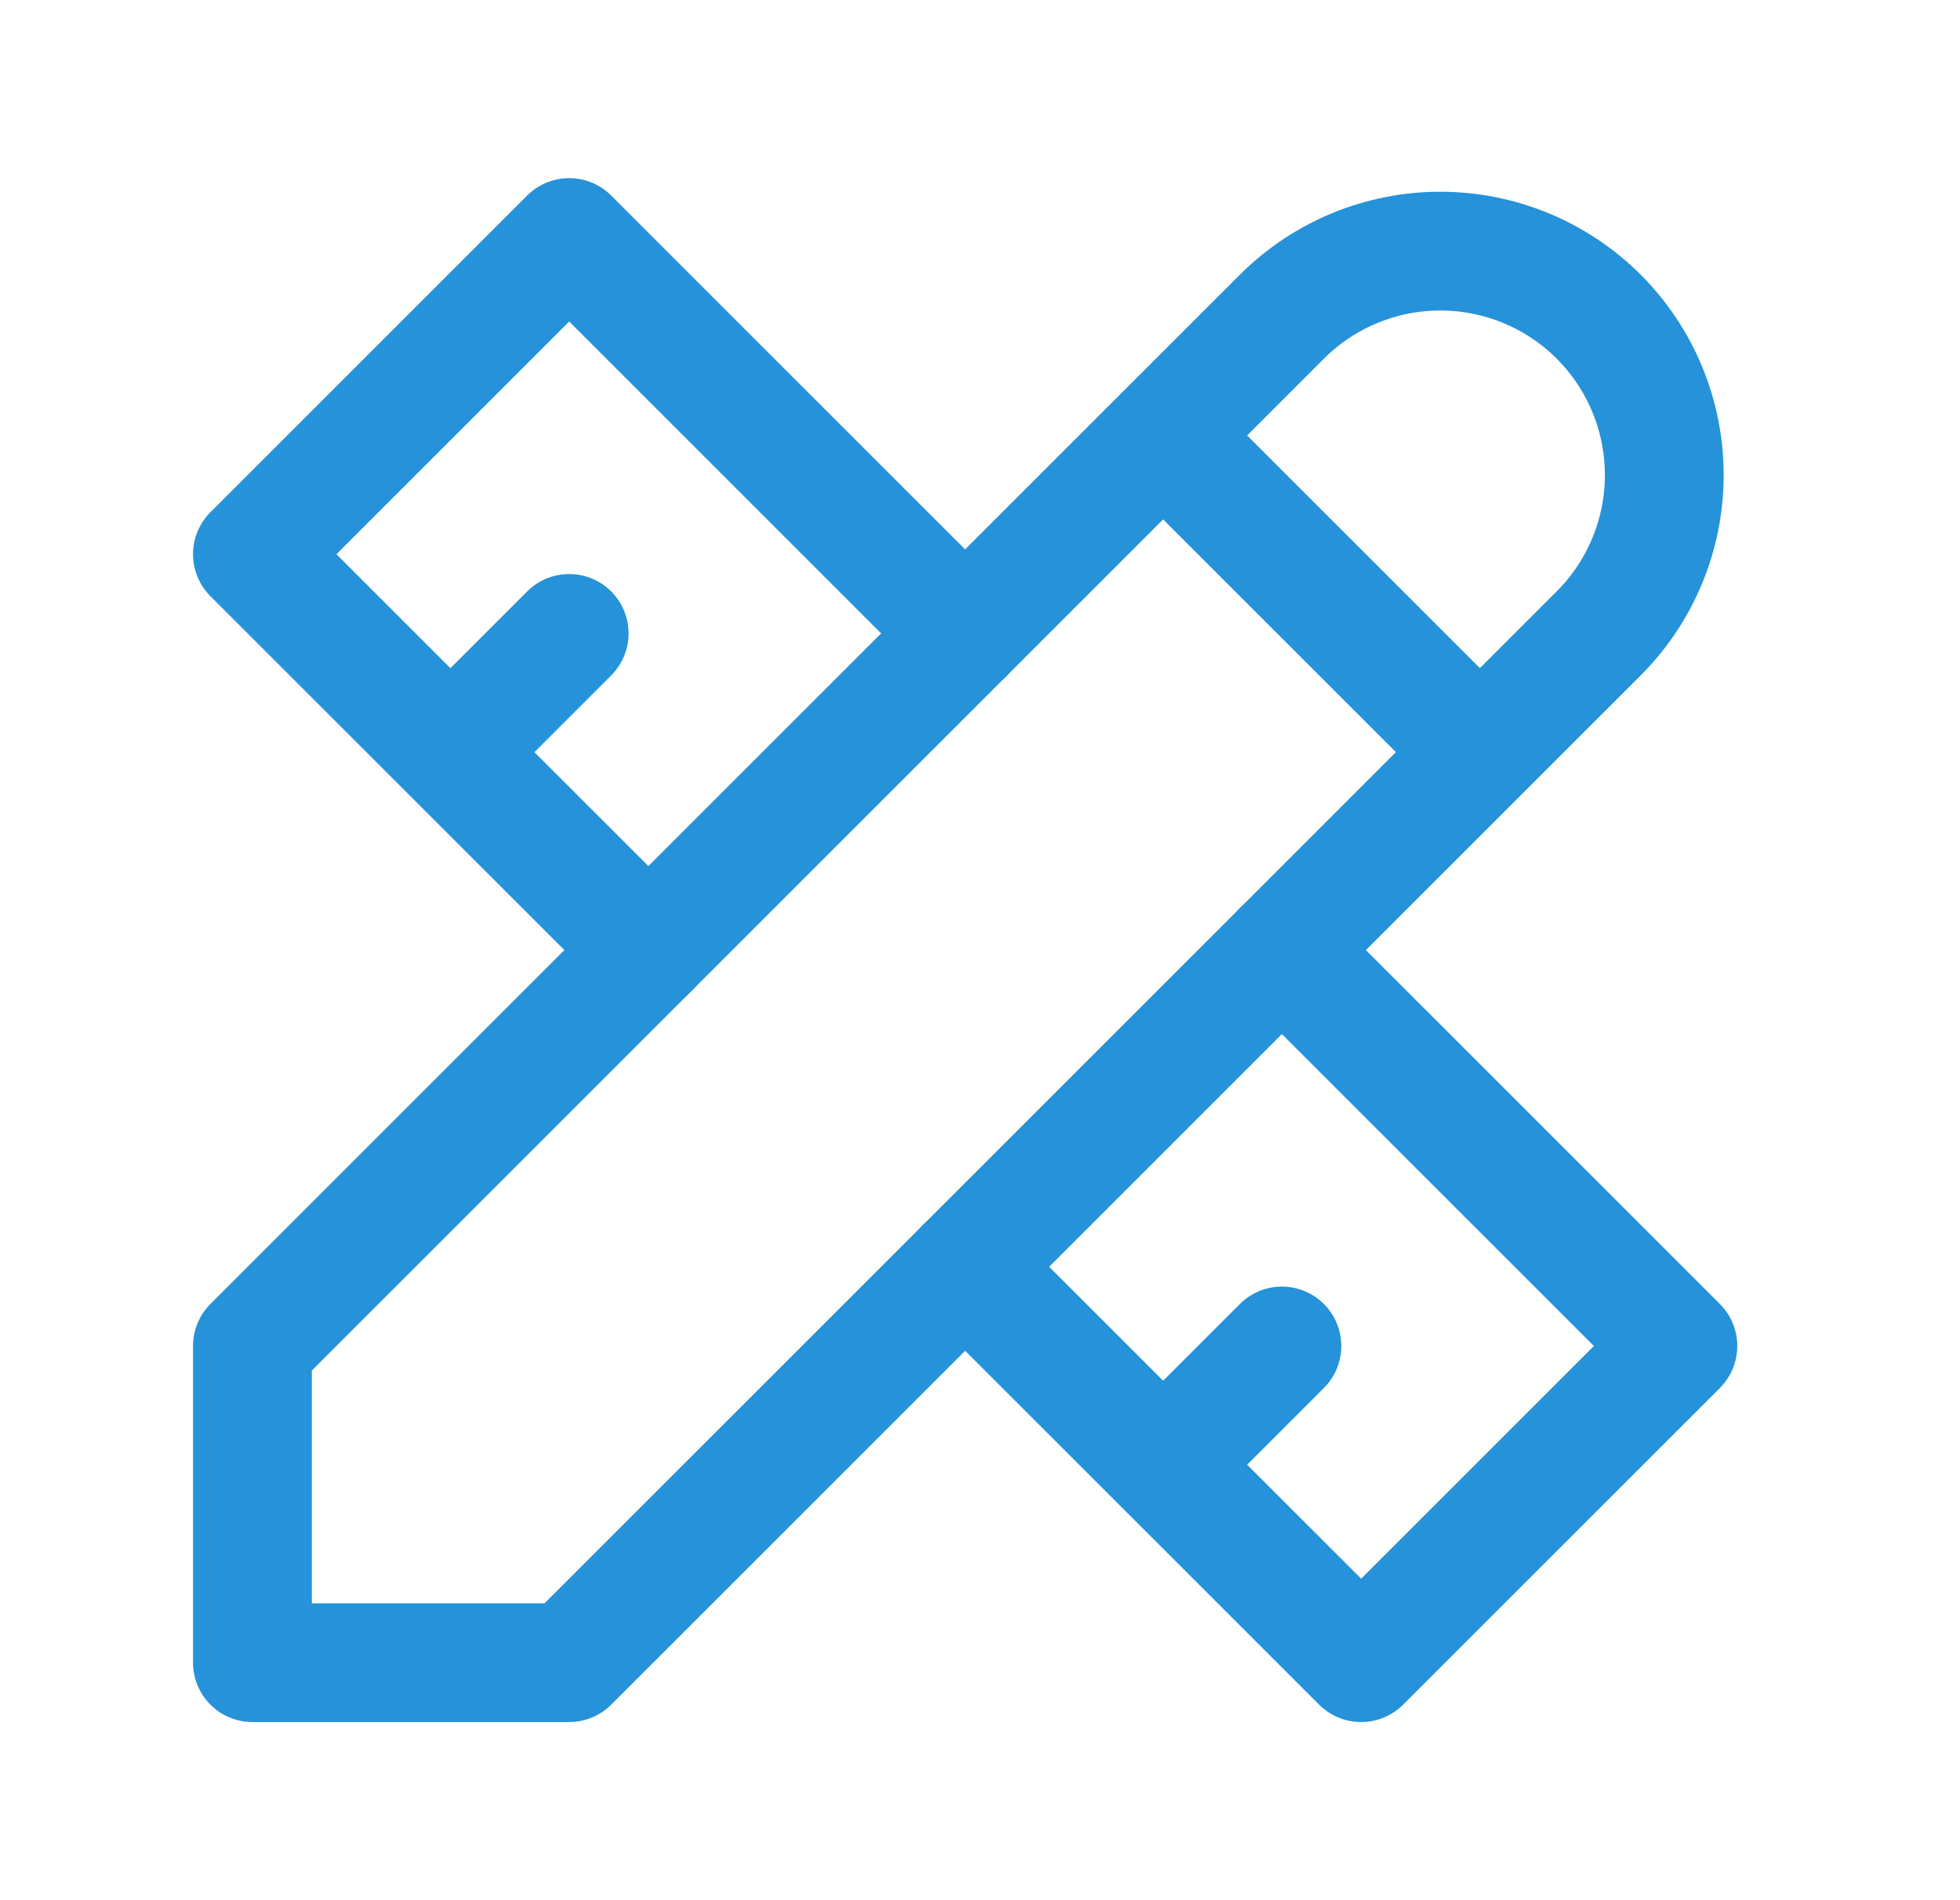 <svg width="33" height="32" viewBox="0 0 33 32" fill="none" xmlns="http://www.w3.org/2000/svg">
<g id="tabler:tools">
<g id="Group">
<path id="Vector" d="M19.583 7.333L24.917 12.666M4.25 28H9.583L26.917 10.666C27.624 9.959 28.021 9 28.021 8C28.021 7 27.624 6.04 26.917 5.333C26.209 4.626 25.25 4.229 24.25 4.229C23.25 4.229 22.291 4.626 21.583 5.333L4.25 22.666V28Z" stroke="#2592D9" stroke-width="2" stroke-linecap="round" stroke-linejoin="round"/>
<path id="Vector_2" d="M16.25 10.667L9.583 4L4.25 9.333L10.917 16M9.583 10.667L7.583 12.667M21.583 16L28.25 22.667L22.917 28L16.25 21.333M21.583 22.667L19.583 24.667" stroke="#2592D9" stroke-width="2" stroke-linecap="round" stroke-linejoin="round"/>
</g>
</g>
</svg>
